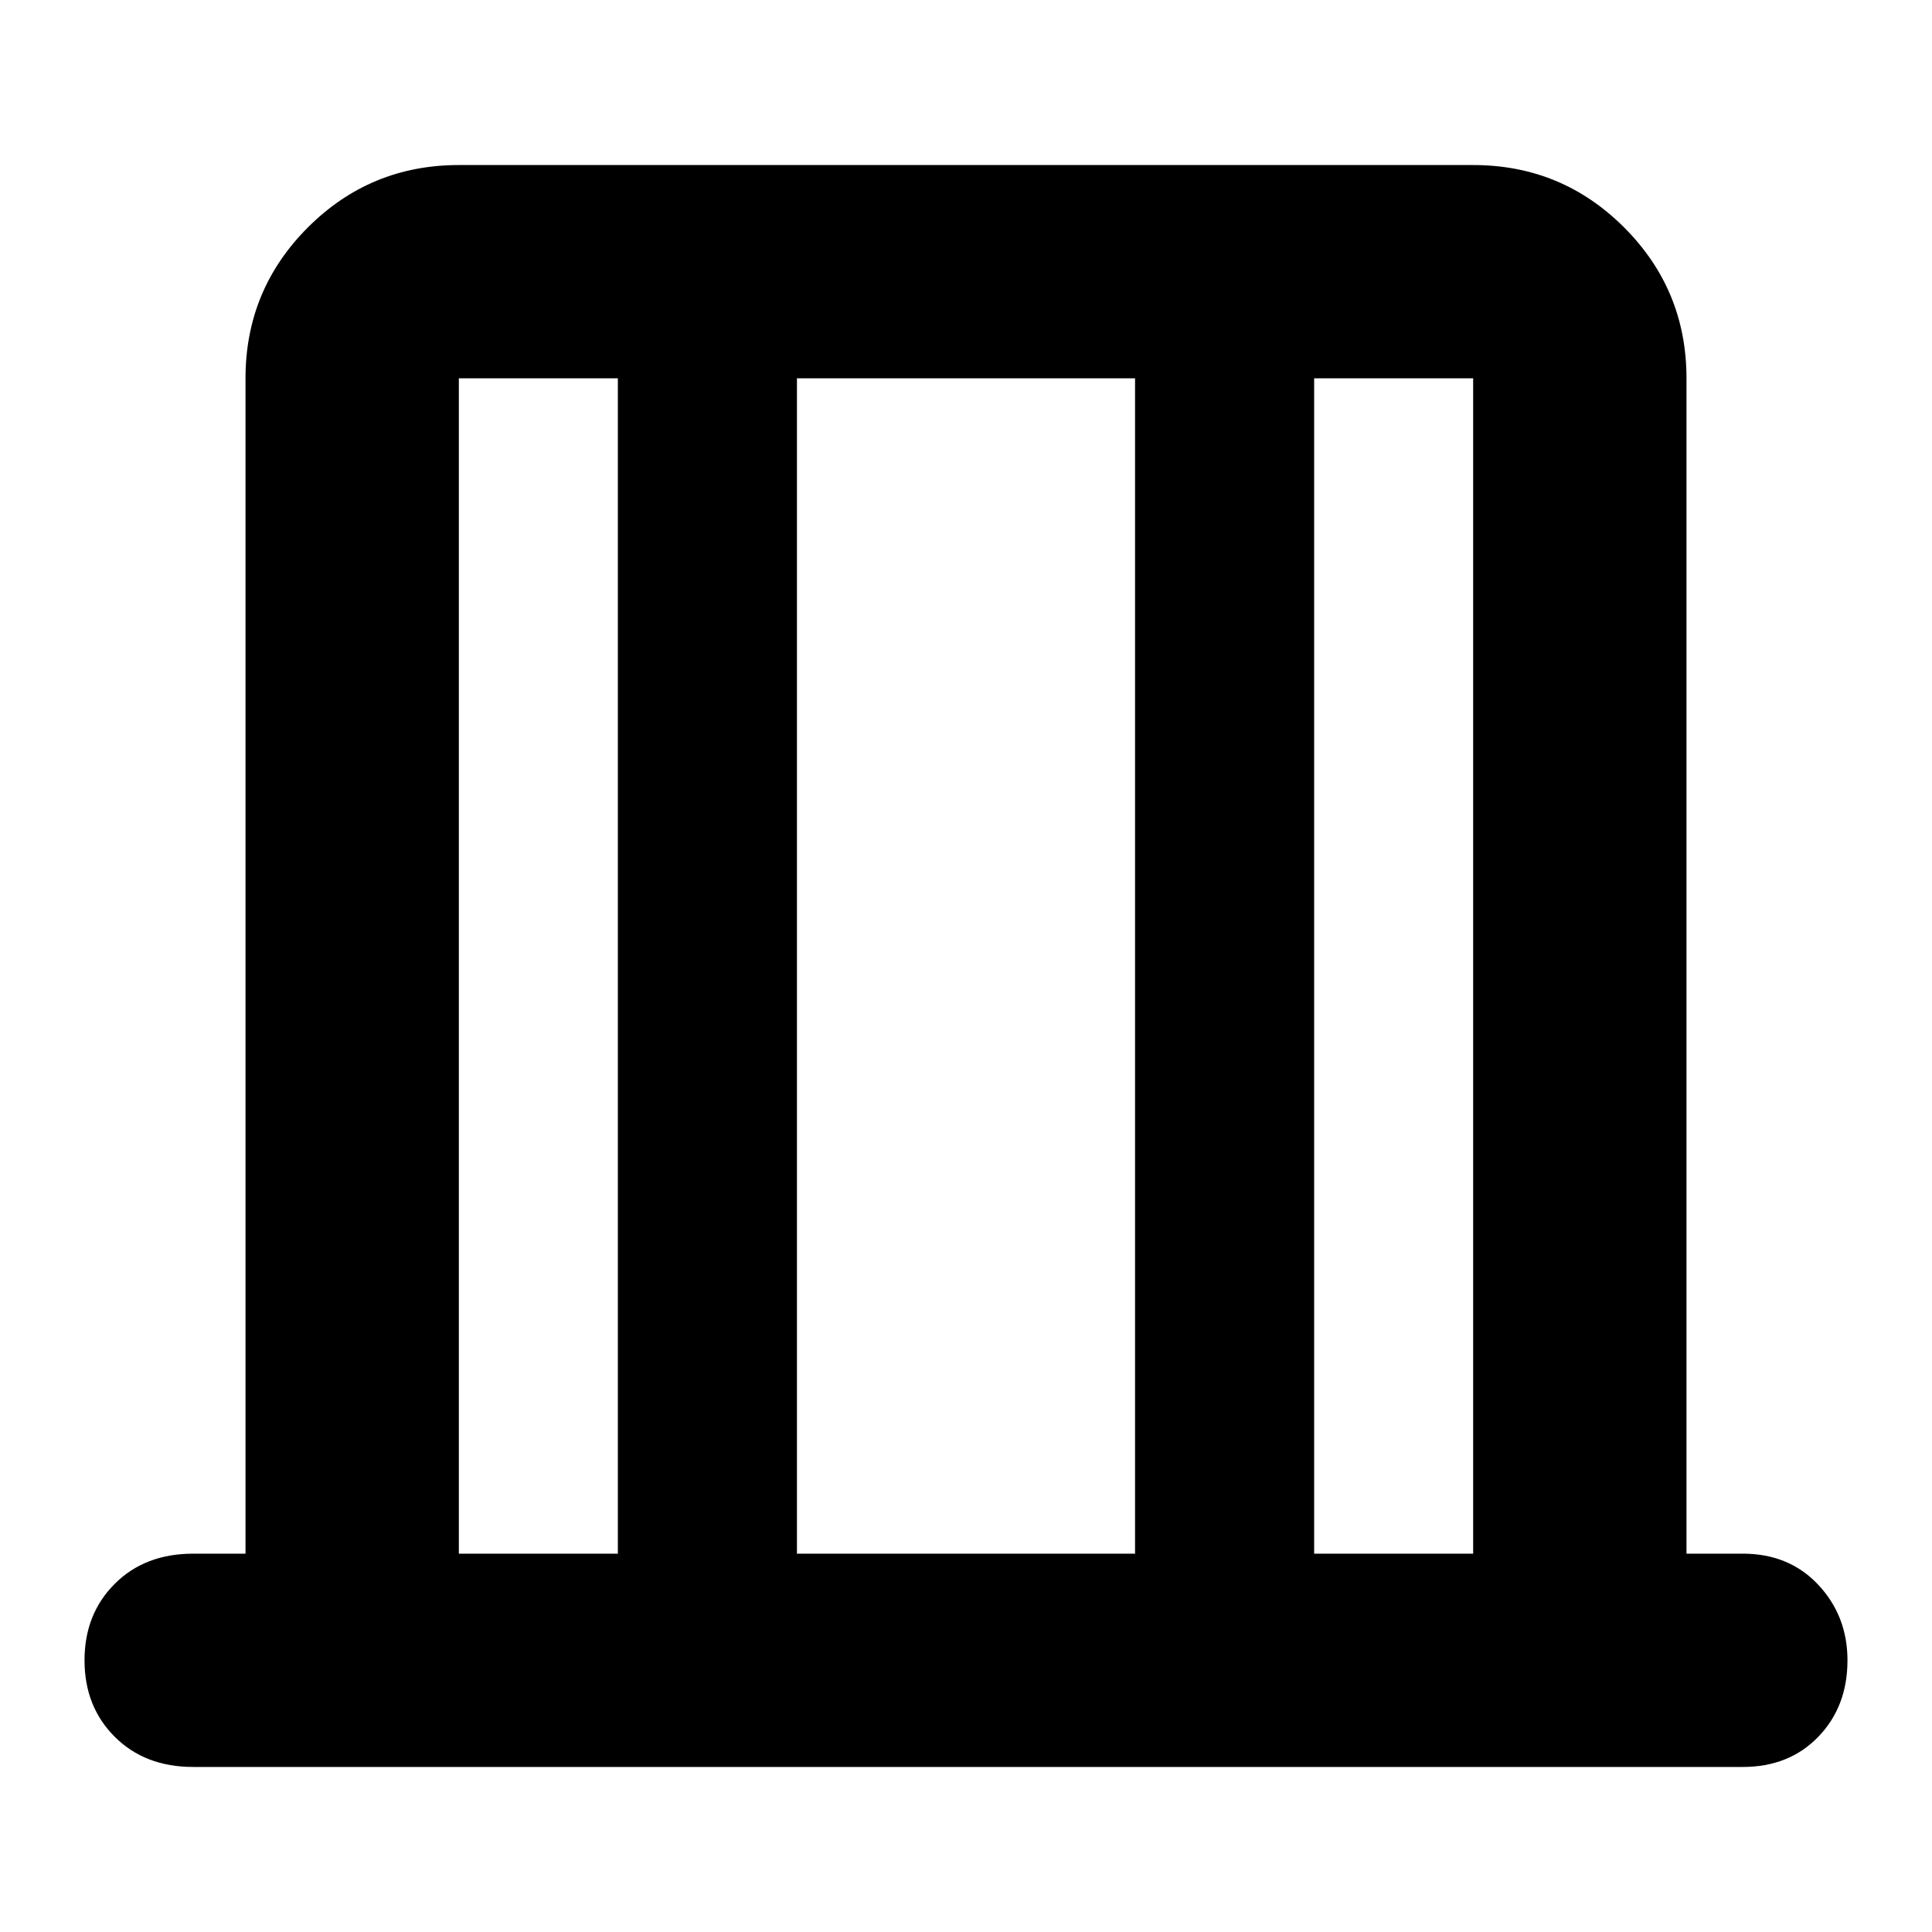 <svg xmlns="http://www.w3.org/2000/svg" height="40" width="40"><path d="M9.5 32.167h3.292V7.833H9.5Zm7 0h7V7.833h-7Zm10.708 0H30.5V7.833h-3.292Zm-17.708 0V7.833v24.334Zm21 0V7.833v24.334ZM4 36.583q-1 0-1.625-.625t-.625-1.583q0-.958.625-1.583T4 32.167h1.083V7.833q0-1.833 1.292-3.125Q7.667 3.417 9.5 3.417h21q1.833 0 3.125 1.291Q34.917 6 34.917 7.833v24.334h1.166q.959 0 1.563.645.604.646.604 1.563 0 .958-.604 1.583t-1.563.625Z"/></svg>